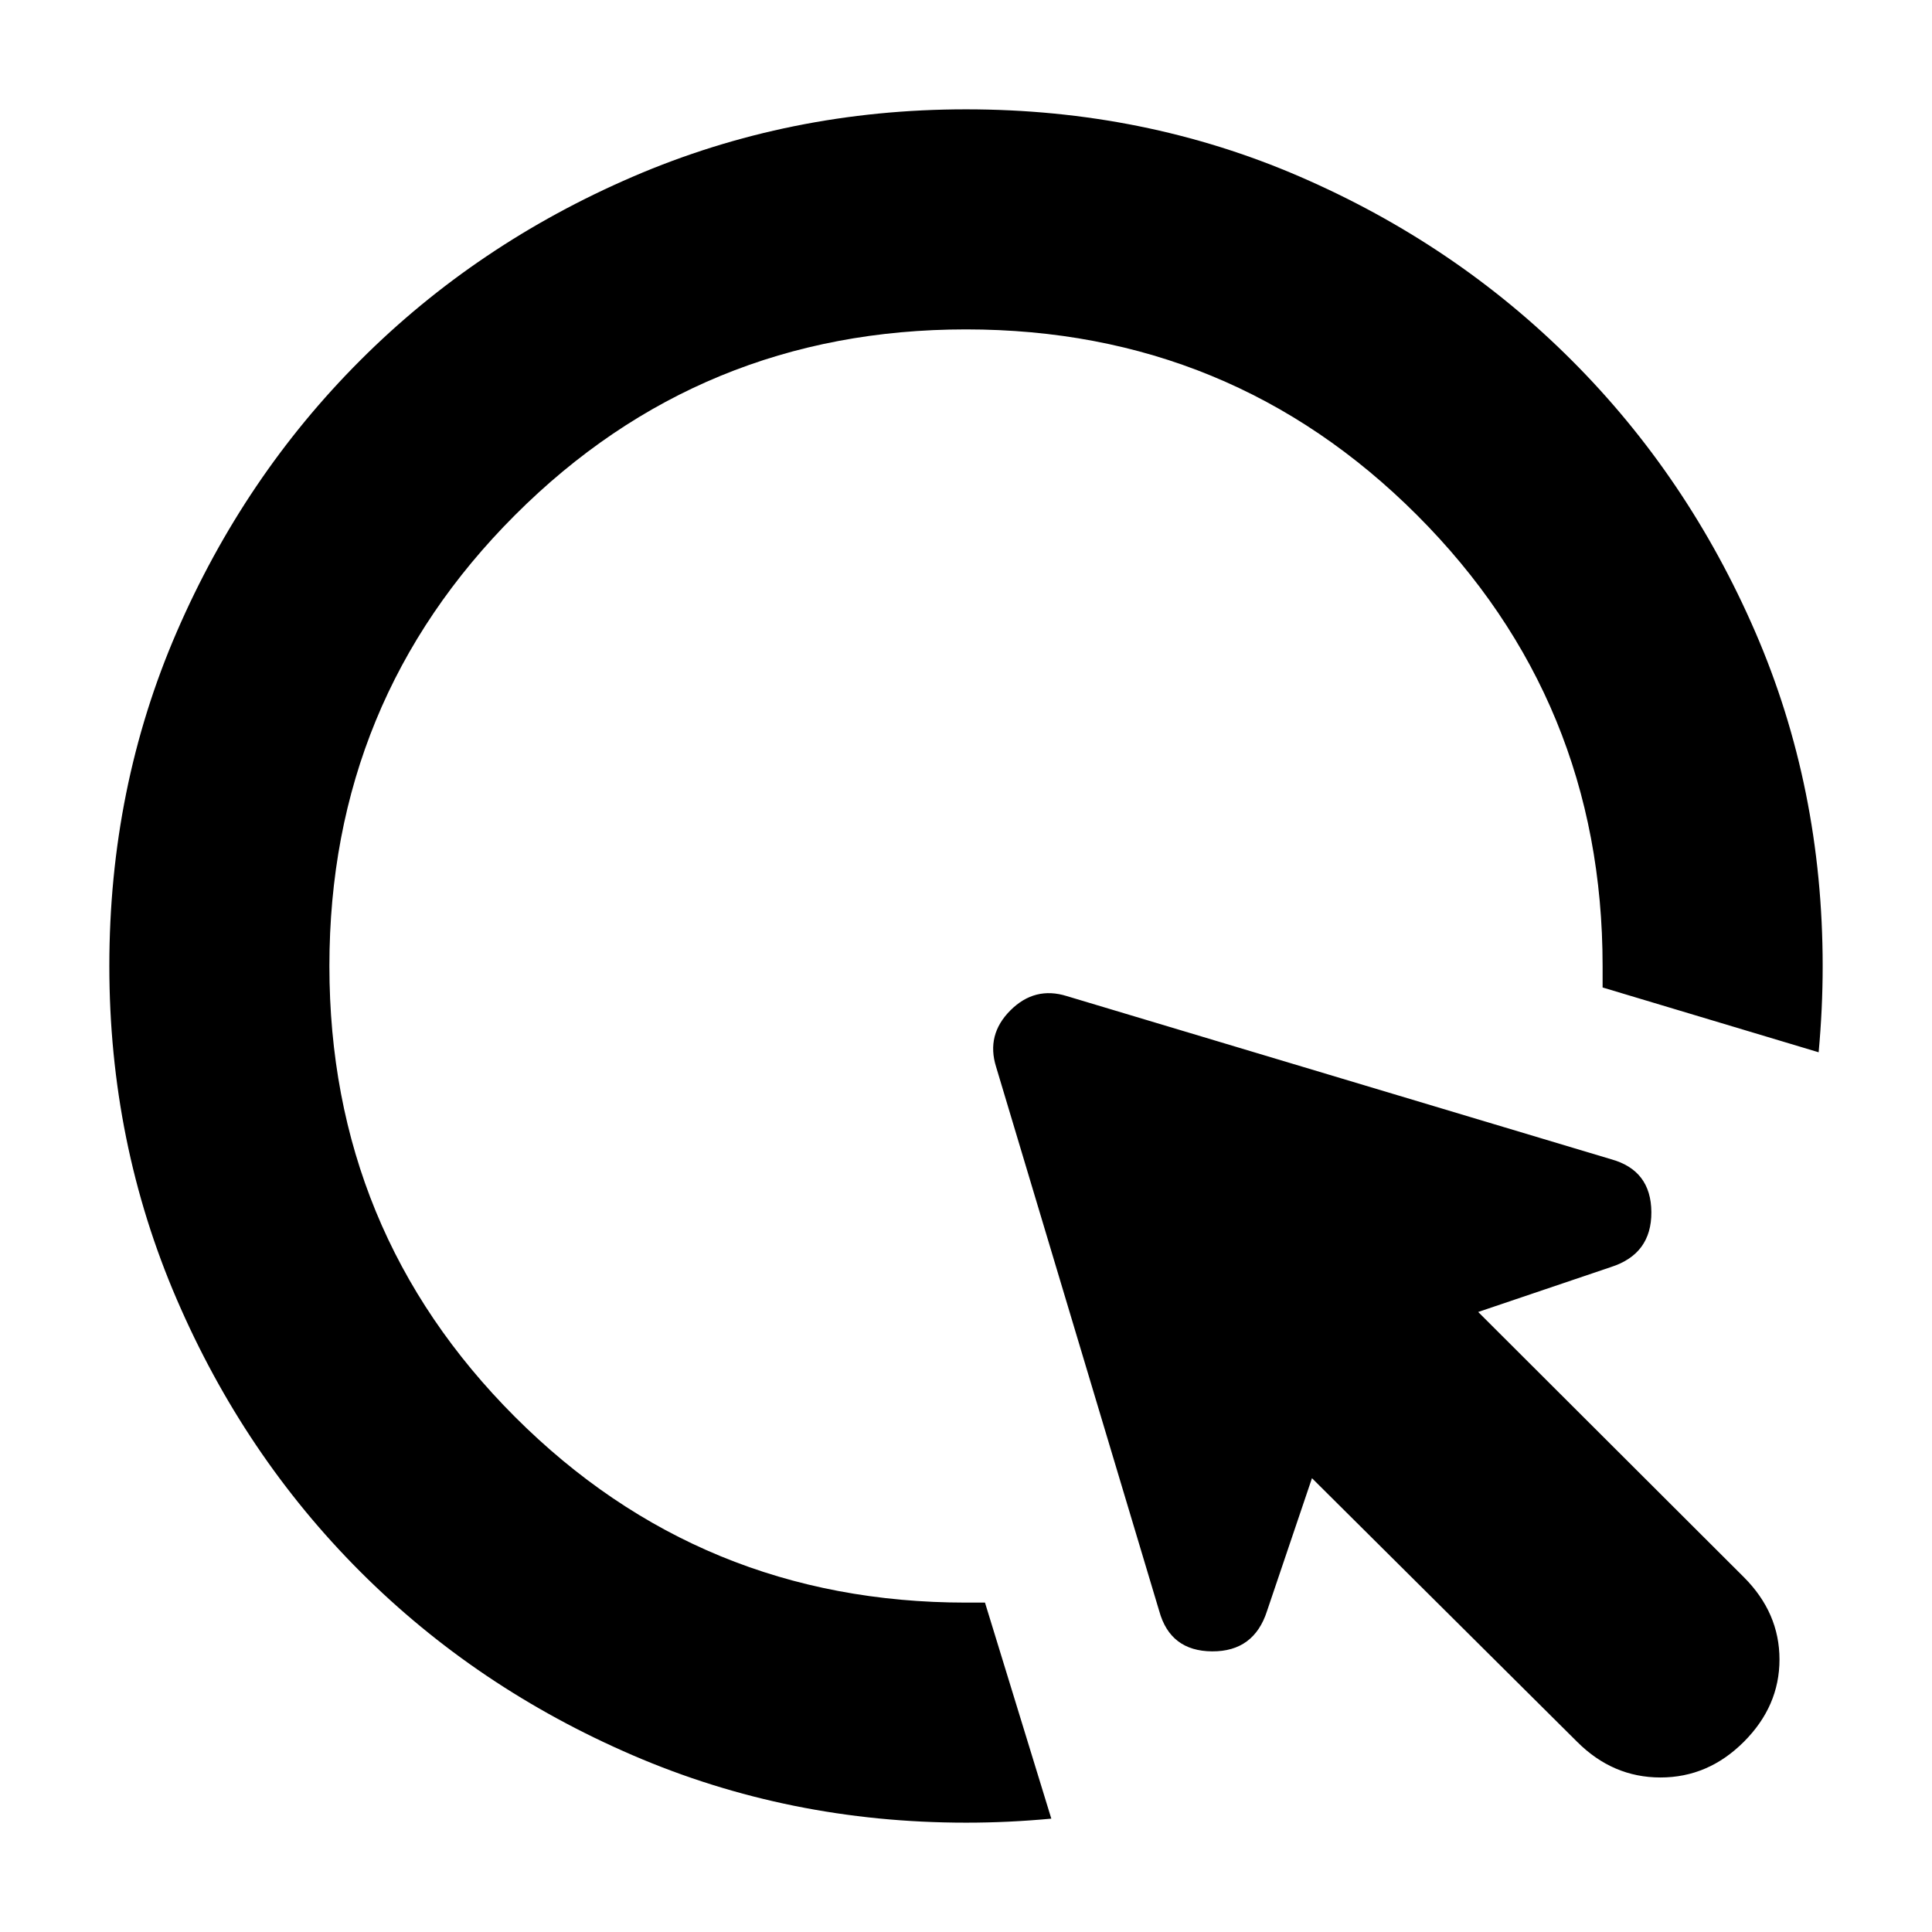 <svg xmlns="http://www.w3.org/2000/svg" height="24" viewBox="0 -960 960 960" width="24"><path d="M522.391-56.326q-10.717 1-21.195 1.5-10.479.5-21.196.5-87.87 0-165.522-33.456-77.652-33.457-135.446-91.25-57.793-57.794-91.25-135.446Q54.326-392.13 54.326-480q0-88.63 33.456-165.902 33.457-77.272 91.25-135.066 57.794-57.793 135.446-91.25Q392.13-905.674 480-905.674q88.63 0 165.902 33.456 77.272 33.457 135.066 91.25 57.793 57.794 91.25 135.066Q905.674-568.63 905.674-480q0 10.717-.5 21.315t-1.5 21.555l-107.348-32.196V-480q0-131.826-92.25-224.076T480-796.326q-131.826 0-224.076 92.25T163.674-480q0 131.826 92.25 224.076T480-163.674H489.435l32.956 107.348ZM783.674-94.5l-131.761-131-22.326 65.978q-6.478 20.196-27.293 20.076-20.816-.119-26.294-20.076l-81.043-270.369q-5-15.957 7.097-28.055 12.098-12.097 28.055-7.097L800.478-384q19.957 5.478 20.076 26.294.12 20.815-20.076 27.293L734.5-308.087l132 131.761q17.718 17.717 17.718 40.913 0 23.196-17.718 40.913-17.717 17.718-41.413 17.718-23.696 0-41.413-17.718Z"/></svg>